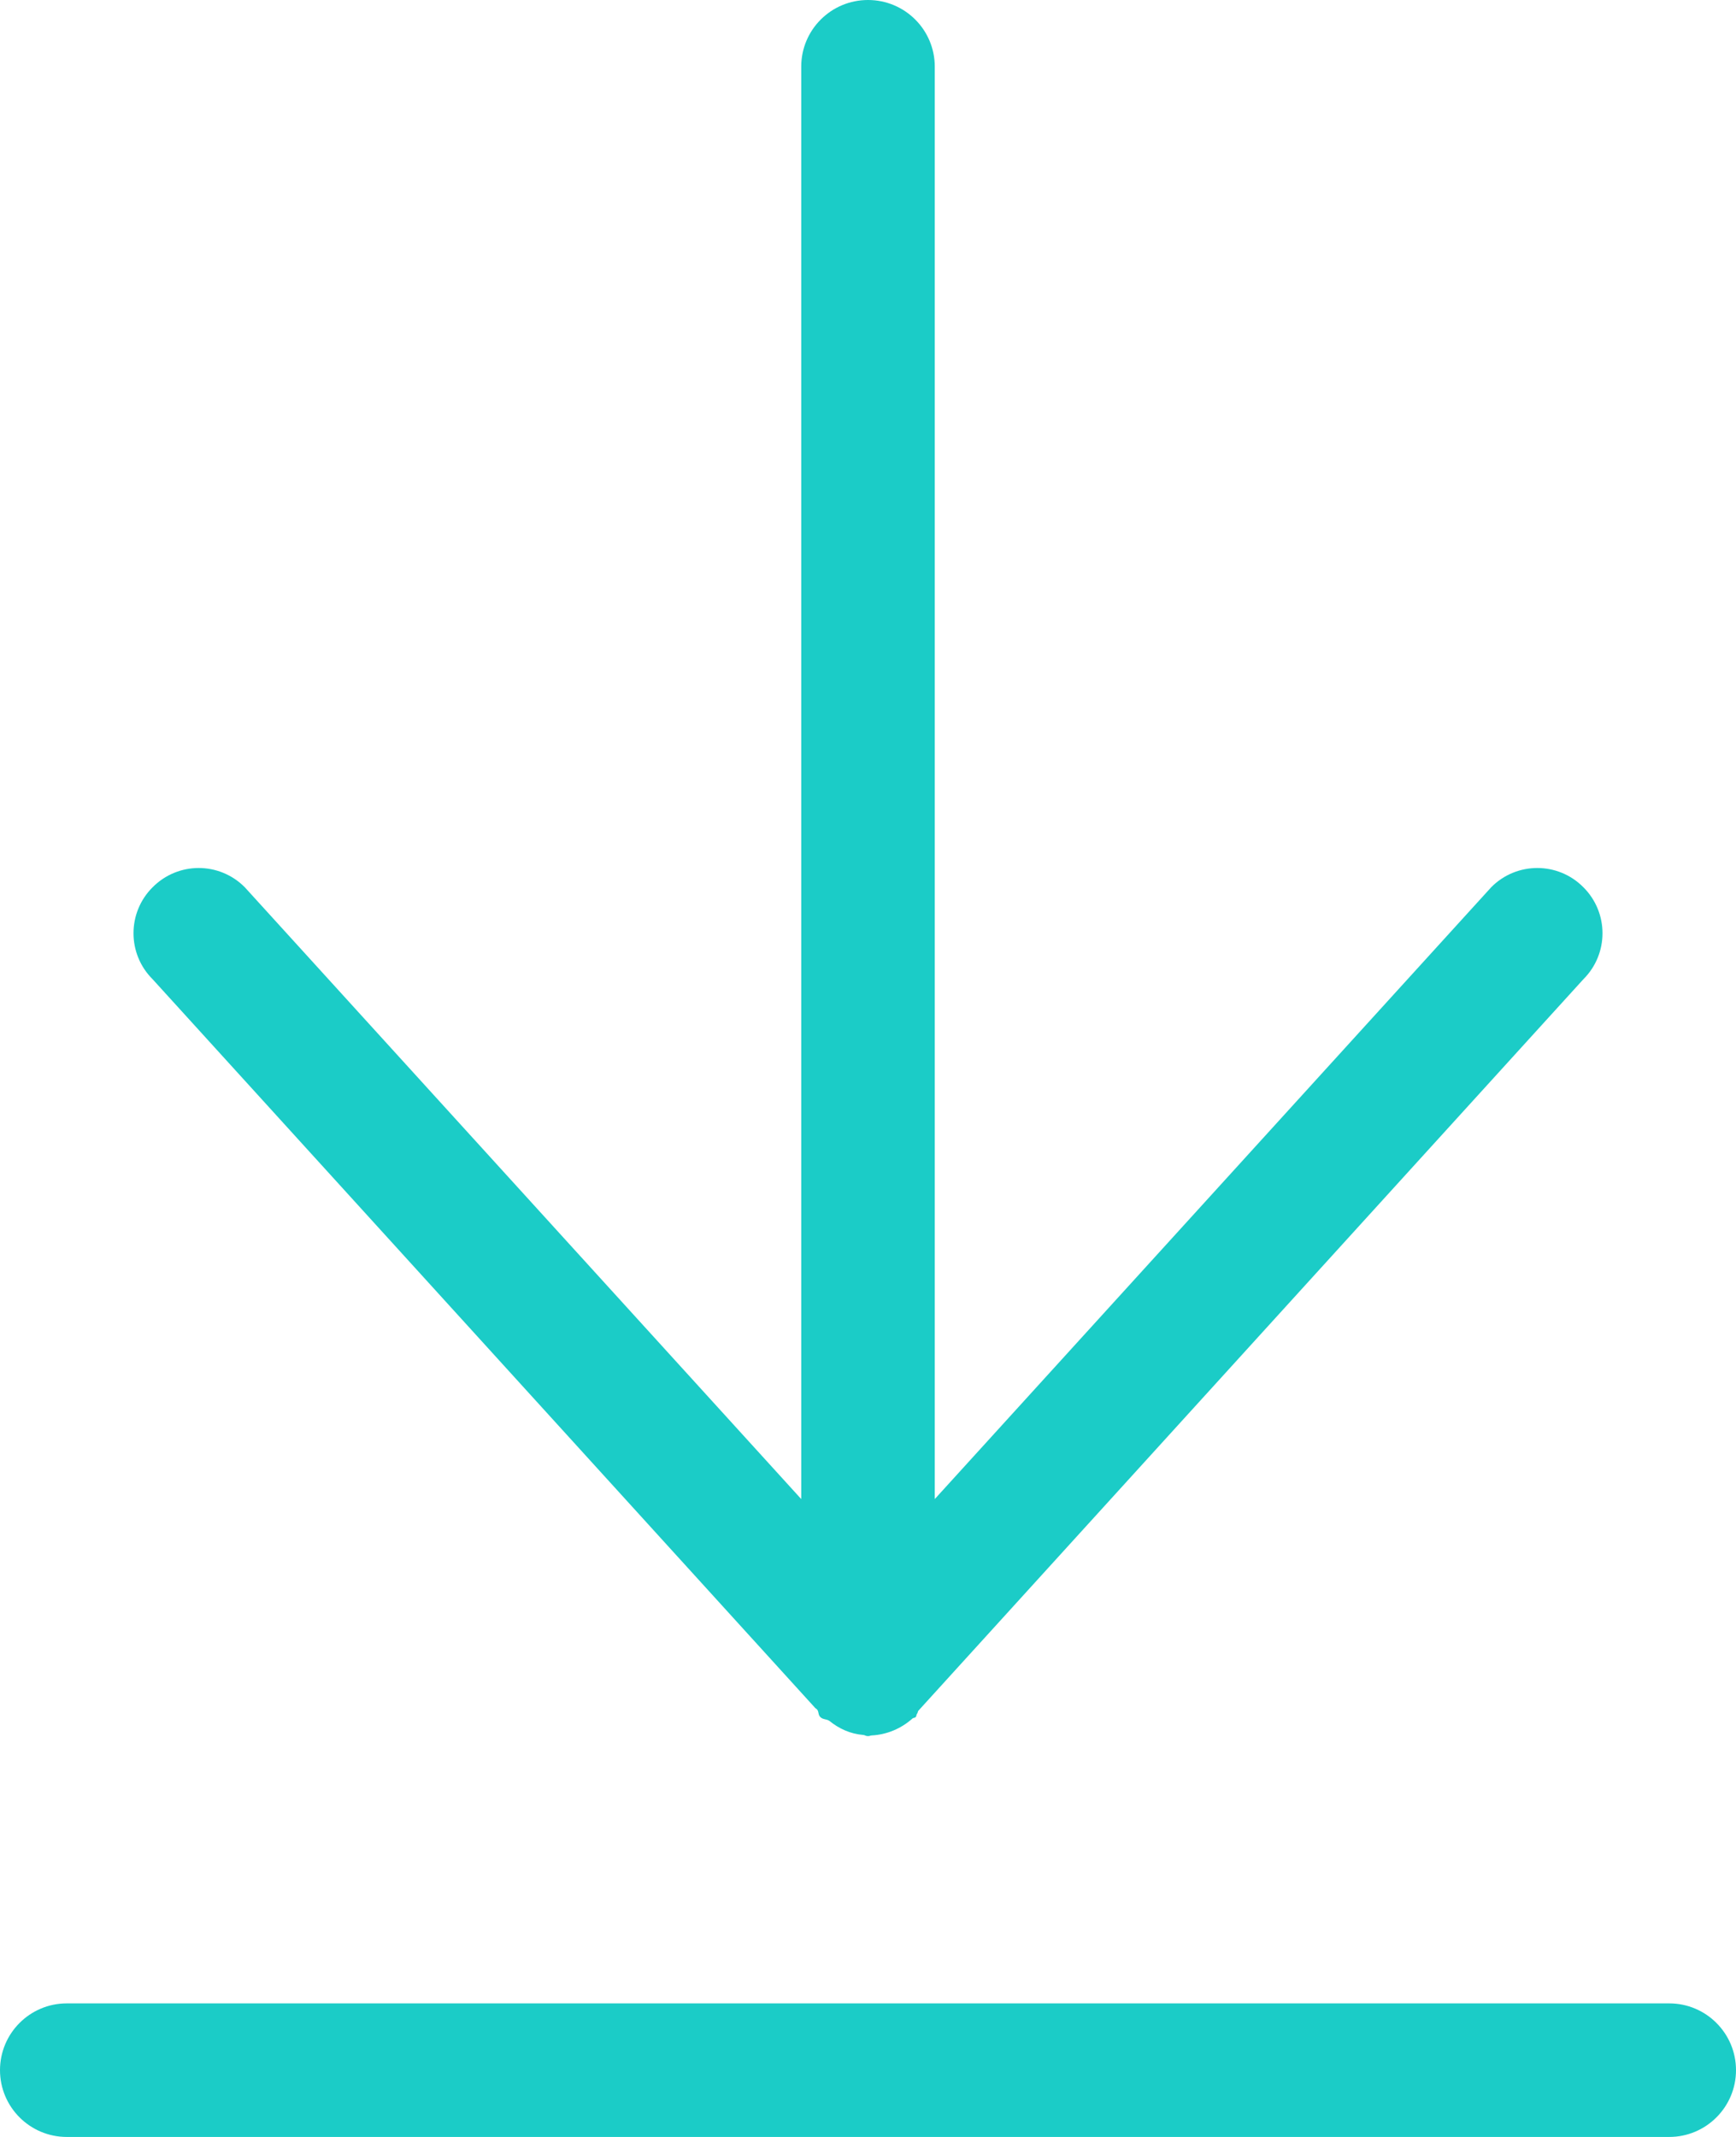 <svg id="SvgjsSvg1000" xmlns="http://www.w3.org/2000/svg" version="1.1" xmlns:xlink="http://www.w3.org/1999/xlink" xmlns:svgjs="http://svgjs.com/svgjs" width="13" height="16"><defs id="SvgjsDefs1001"></defs><path id="SvgjsPath1007" d="M159.5 256L147.5 256C147.224 256 147 255.776 147 255.5C147 255.224 147.224 255 147.5 255L159.5 255C159.776 255 160 255.224 160 255.5C160 255.776 159.776 256 159.5 256ZM158.857 247.332C159.048 247.142 159.048 246.833 158.857 246.643C158.667 246.451 158.357 246.451 158.167 246.643L154 251.224L154 240.499C154 240.223 153.776 240 153.5 240C153.224 240 153 240.223 153 240.499L153 251.224L148.833 246.643C148.642 246.451 148.334 246.451 148.143 246.643C147.952 246.833 147.952 247.142 148.143 247.332L153.099 252.782C153.104 252.79 153.113 252.793 153.12 252.801C153.132 252.818 153.127 252.842 153.143 252.856C153.162 252.876 153.19 252.87 153.211 252.885C153.283 252.943 153.367 252.982 153.463 252.99C153.475 252.99 153.482 252.998 153.493 252.998C153.496 252.998 153.497 252.999 153.5 252.999C153.502 252.999 153.504 252.998 153.507 252.998C153.514 252.998 153.519 252.994 153.525 252.994C153.644 252.988 153.75 252.941 153.833 252.867C153.839 252.861 153.85 252.864 153.857 252.856C153.864 252.85 153.861 252.839 153.867 252.832C153.873 252.826 153.872 252.815 153.877 252.809Z " fill="#1bccc7" transform="matrix(1,0,0,1,-147,-240)"></path></svg>